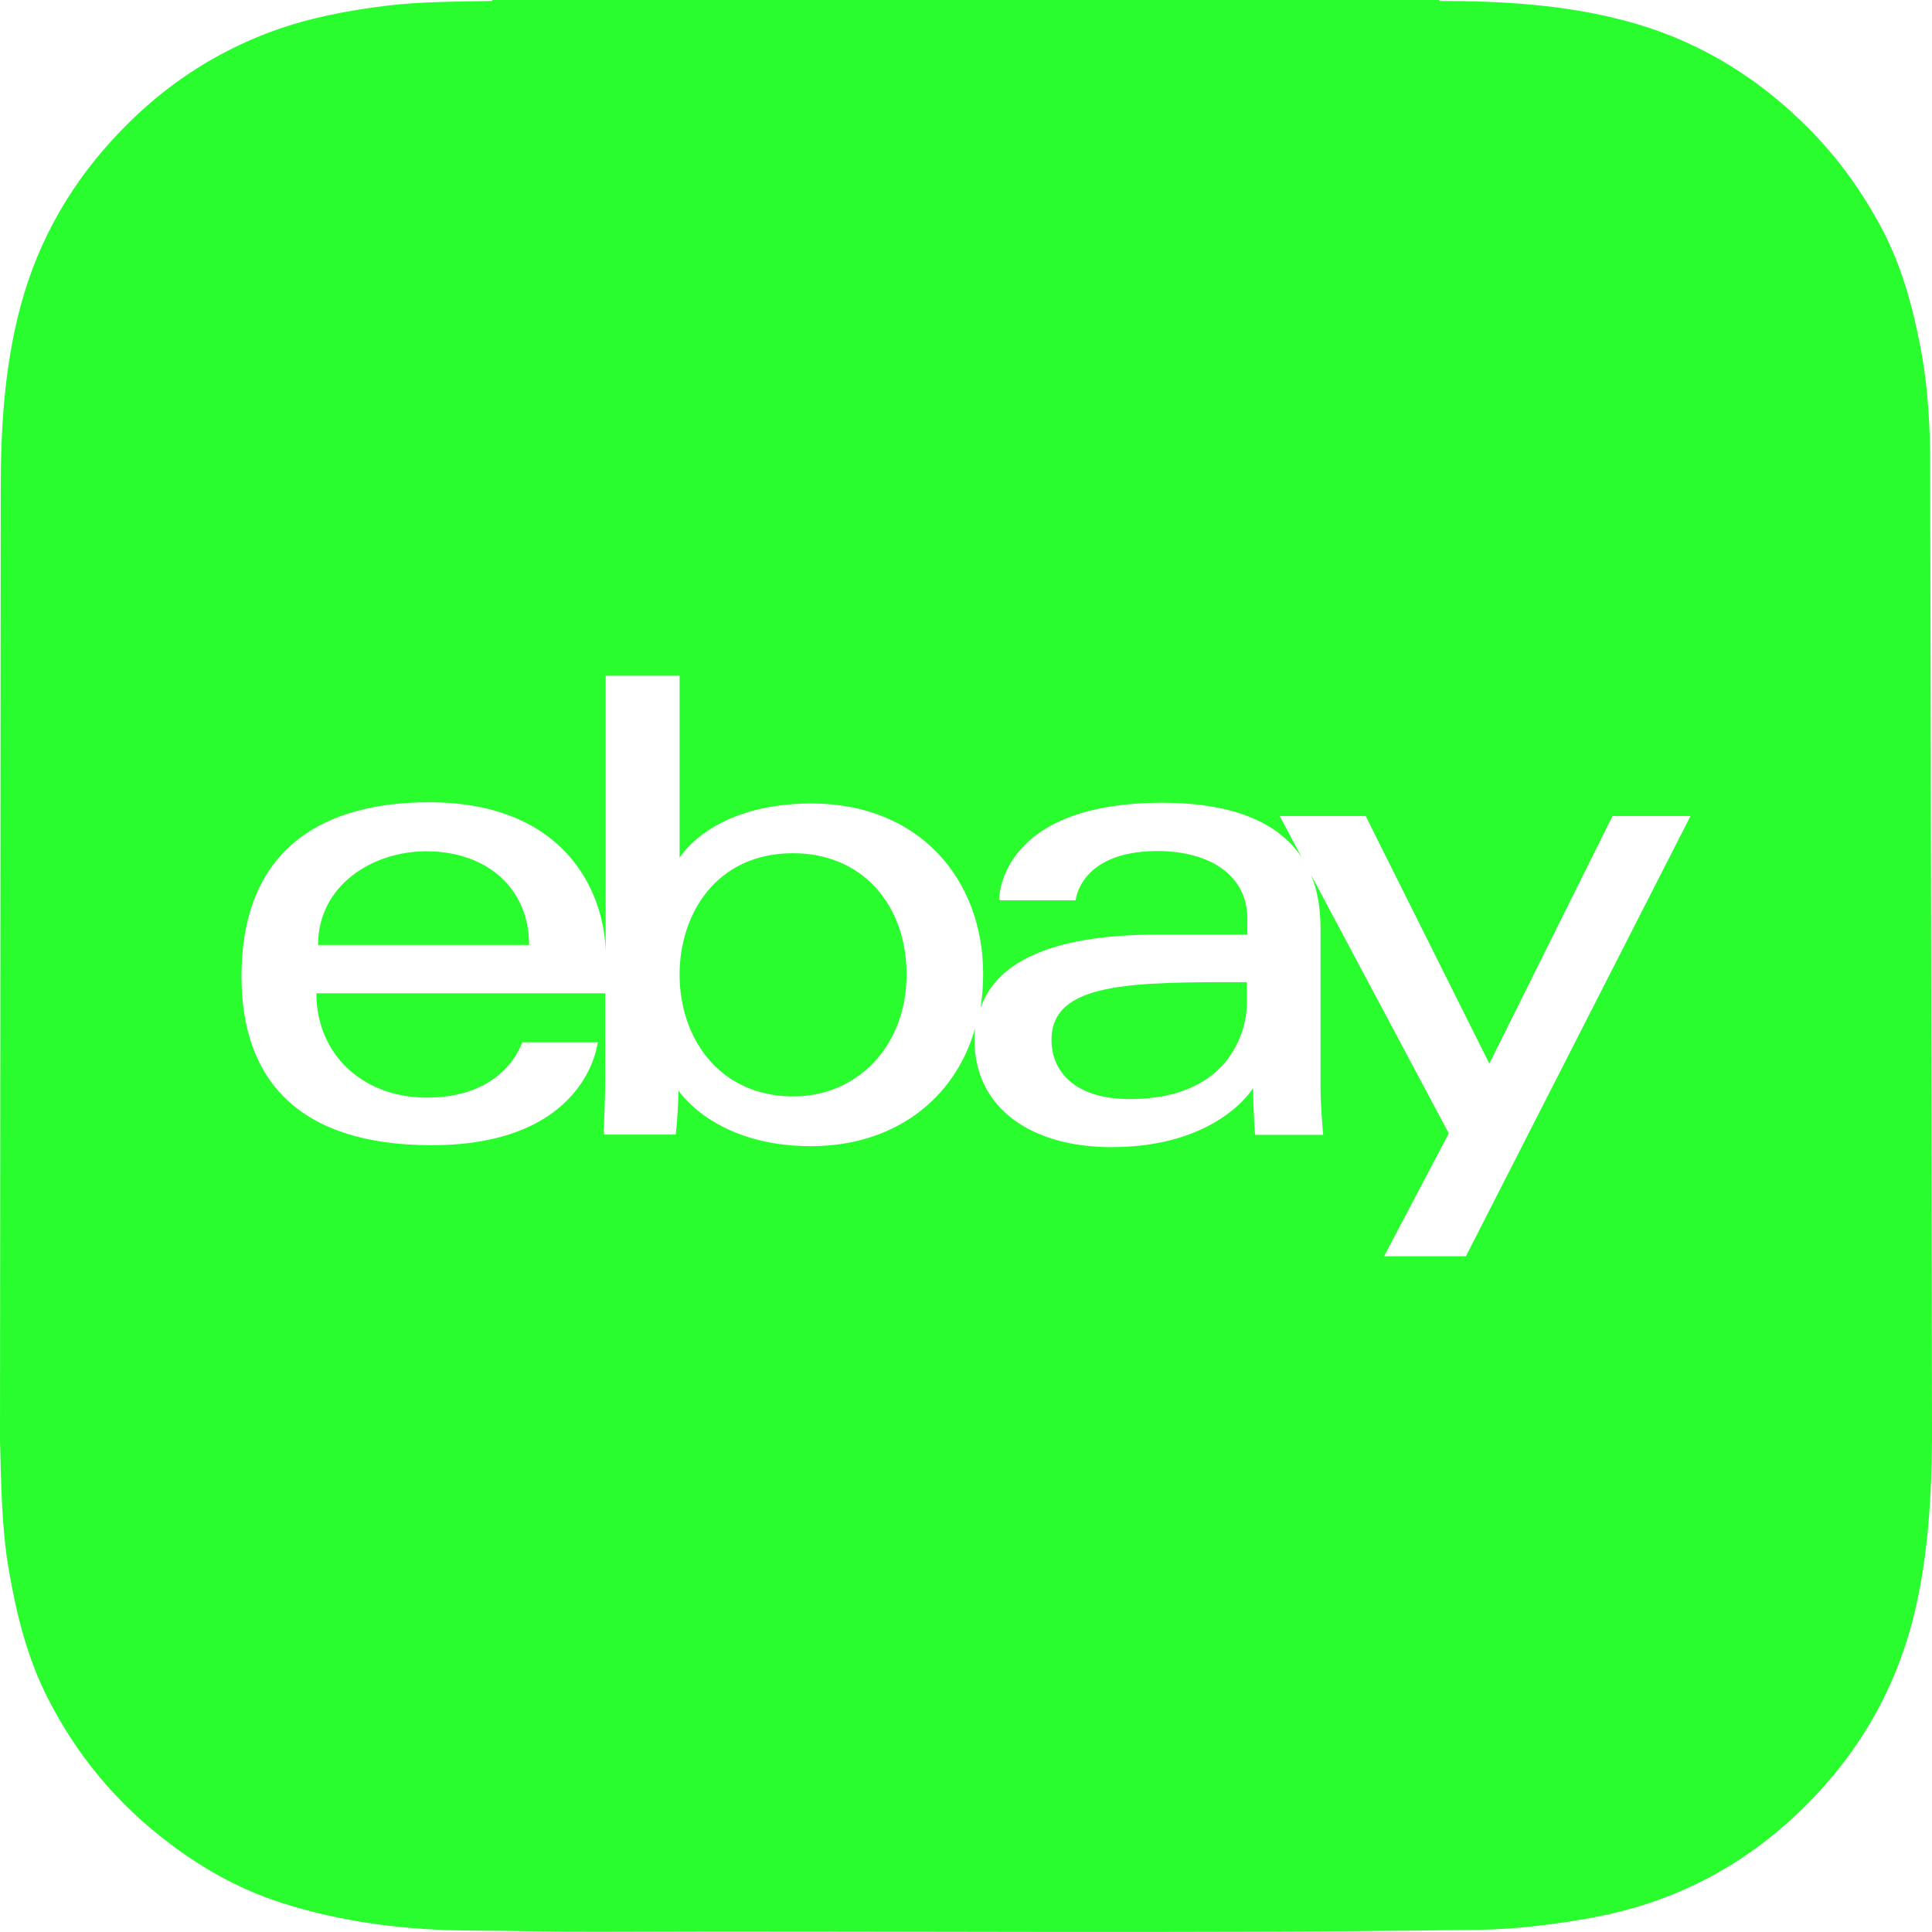 <?xml version="1.0" encoding="utf-8"?>
<!-- Generator: Adobe Illustrator 25.2.3, SVG Export Plug-In . SVG Version: 6.00 Build 0)  -->
<svg version="1.1" id="Layer_1" xmlns="http://www.w3.org/2000/svg" xmlns:xlink="http://www.w3.org/1999/xlink" x="0px" y="0px"
	 viewBox="0 0 800 800" style="enable-background:new 0 0 800 800;" xml:space="preserve">
<style type="text/css">
	.st0{fill:#29FD2E;}
</style>
<g>
	<path class="st0" d="M435.4,430.6c0,13.1,9.7,24.5,32.4,24.5c41.4,0,48.5-28.3,48.5-39.7v-8.7C468.2,406.6,435.4,406.7,435.4,430.6
		z"/>
	<path class="st0" d="M176.5,352.5c-22.3,0-44.8,14.1-44.8,38.8h87.4C219.1,368,201.8,352.5,176.5,352.5z"/>
	<path class="st0" d="M328.4,353.3c-32.1,0-47,25.5-47,50.2c0,26.5,16.5,50.5,47.2,50.5c25.7,0,46.8-20.1,46.8-50.7
		C375.3,374.7,357.1,353.3,328.4,353.3z"/>
	<path class="st0" d="M799.2,187.2c-0.2-14.4-1.2-28.8-3.9-43c-3.3-17.3-7.9-34.2-16.2-49.8C770.3,77.9,759.3,63,745.7,50
		C725,30.1,701,16,673,8.6c-25.2-6.7-50.9-8.2-76.9-8.2c-0.1-0.1-0.1-0.3-0.1-0.4H203.8c0,0.1,0,0.3,0,0.4
		c-14.7,0.3-29.4,0.2-44.1,2c-16,2-31.9,5-47.1,10.6c-23.9,8.8-44.7,22.6-62.4,41C30.1,74.7,16,98.8,8.5,126.8
		c-6.7,25-8.2,50.5-8.2,76.2L0,596.5v0c0.5,17.8,0.6,35.6,3.6,53.3c3.2,18.7,7.7,36.9,16.4,53.8c11.7,22.9,27.7,42.3,48.1,58.1
		c14.6,11.4,30.5,20.4,48.1,26.1c25.7,8.3,52.2,11.5,79.1,11.6c16.8,0.1,33.6,0.5,50.4,0.5c122-0.5,243.9,0.9,365.9-0.8
		c16.2-0.2,32.1-2.2,48-5.1c30.4-5.6,57.3-18.6,80.4-39.1c26.8-23.9,44.9-53.2,53.1-88.5c5.3-23.1,6.7-46.5,6.9-70v-4.7
		C800,590,799.3,192.5,799.2,187.2z M607,520.2h-33.9l26.8-50.9l-57.1-107.2c2.6,6.2,4,13.5,4,22.4v65.9c0,7.6,1.1,19.5,1.1,19.5
		h-28.2c0,0-0.8-9.6-0.8-19.4c0,0-14.3,24.5-58.7,24.5c-32.6,0-56.7-15.7-56.7-44.5c0-1.7,0.1-3.3,0.3-4.8
		c-8.4,29.7-33.8,48.9-68,48.9c-40.2,0-54.9-23.1-54.9-23.1c0,8.8-1.1,18.3-1.1,18.3h-29.9c0,0,0.7-13.3,0.7-22.8v-35.7H131
		c0,25.2,19.1,43.2,45.8,43.2c32.7,0,39.4-22.9,39.4-22.9h31.3c0,0-4.1,42.6-68.8,42.6c-55,0-78.7-27-78.7-69.9
		c0-54.2,35.3-72.1,77.6-72.1c56.2,0,72.6,36.9,73.2,61.9V279.8h30.6v75.4c0,0,13-22.5,54.7-22.5c44.6,0,71,31.5,71,70.6
		c0,4.9-0.4,9.6-1.1,14.1c7.1-20.4,32.1-30.4,73.3-30.4h37.2v-6.6c0-18.4-16.2-28-37.2-28c-32.2,0-33.9,20.4-33.9,20.4h-31.7
		c0-5.6,4.1-40.4,67.7-40.4c21.8,0,45.6,4.6,57.6,22.6l-9.1-17.1h35.6l51.2,102.5l51-102.5H700L607,520.2z"/>
</g>
</svg>
